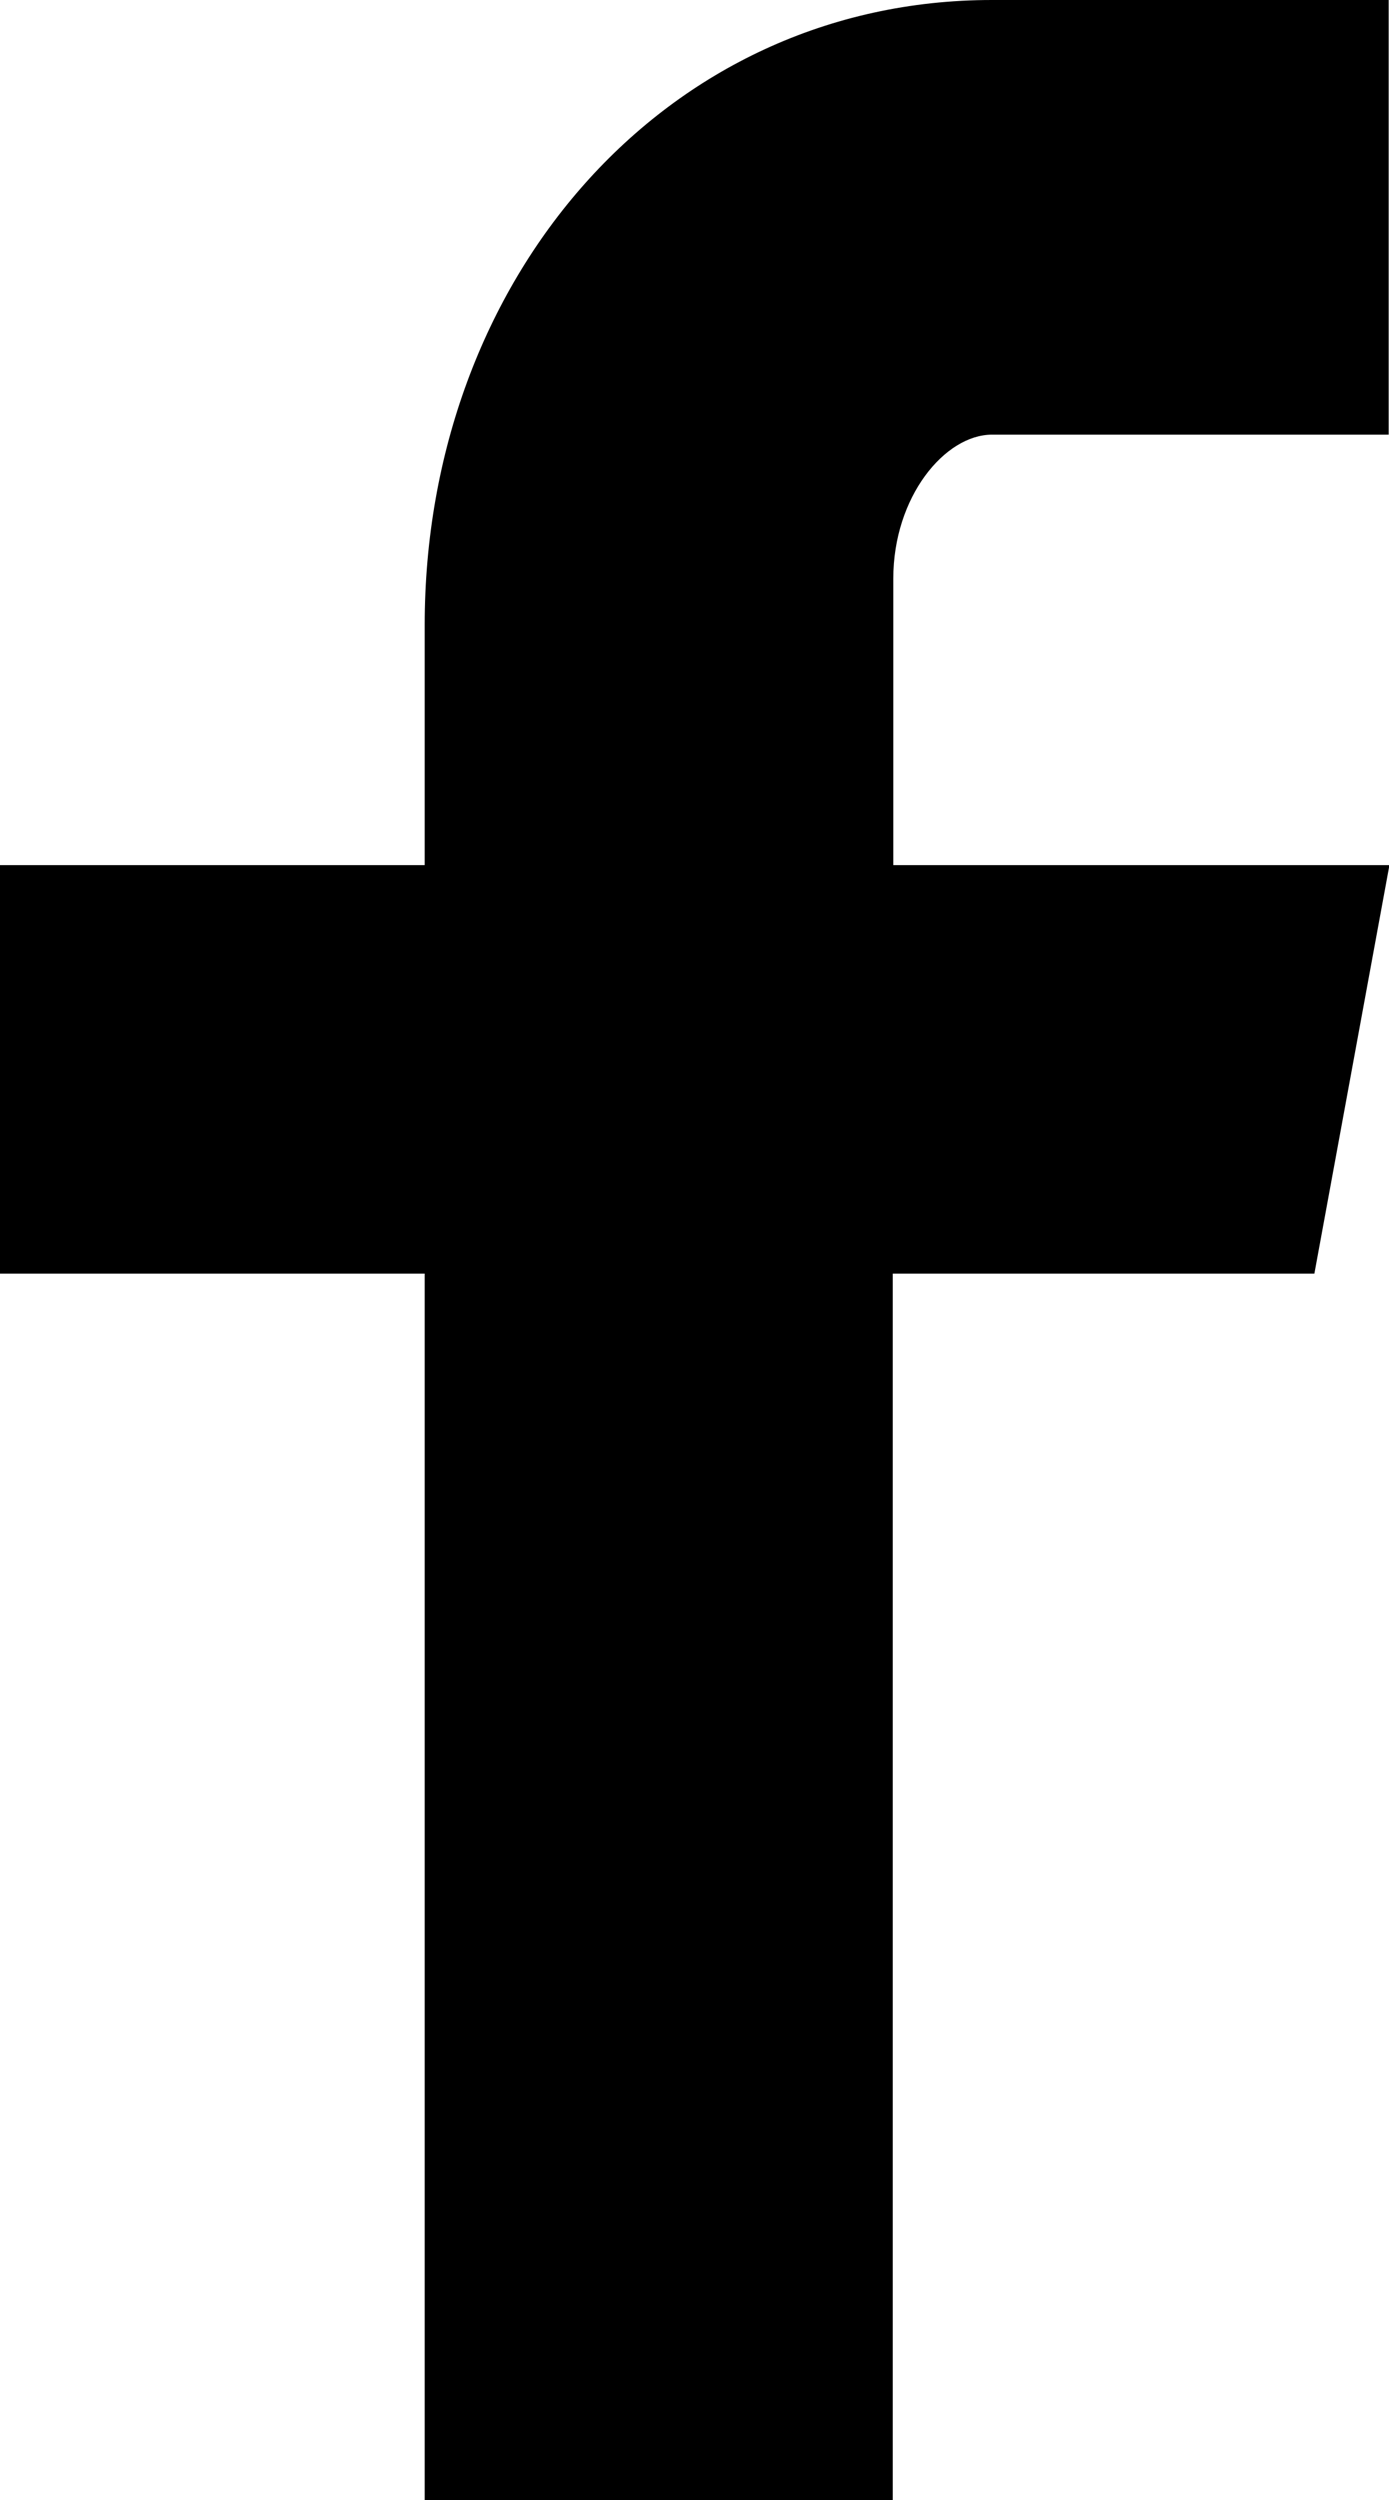 <svg xmlns="http://www.w3.org/2000/svg" width="12.657" height="22.778" viewBox="0 0 12.657 22.778">
  <g id="Group_20456" data-name="Group 20456" transform="translate(-701 -5591)">
    <path id="facebook-with-circle" d="M19.876,9.413H16.262c-.428,0-.9.564-.9,1.312v2.61h4.521l-.684,3.722H15.357V28.231H11.092V17.057H7.222V13.335h3.87V11.146c0-3.141,2.179-5.693,5.17-5.693h3.614Z" transform="translate(693.778 5585.547)"/>
  </g>
</svg>
